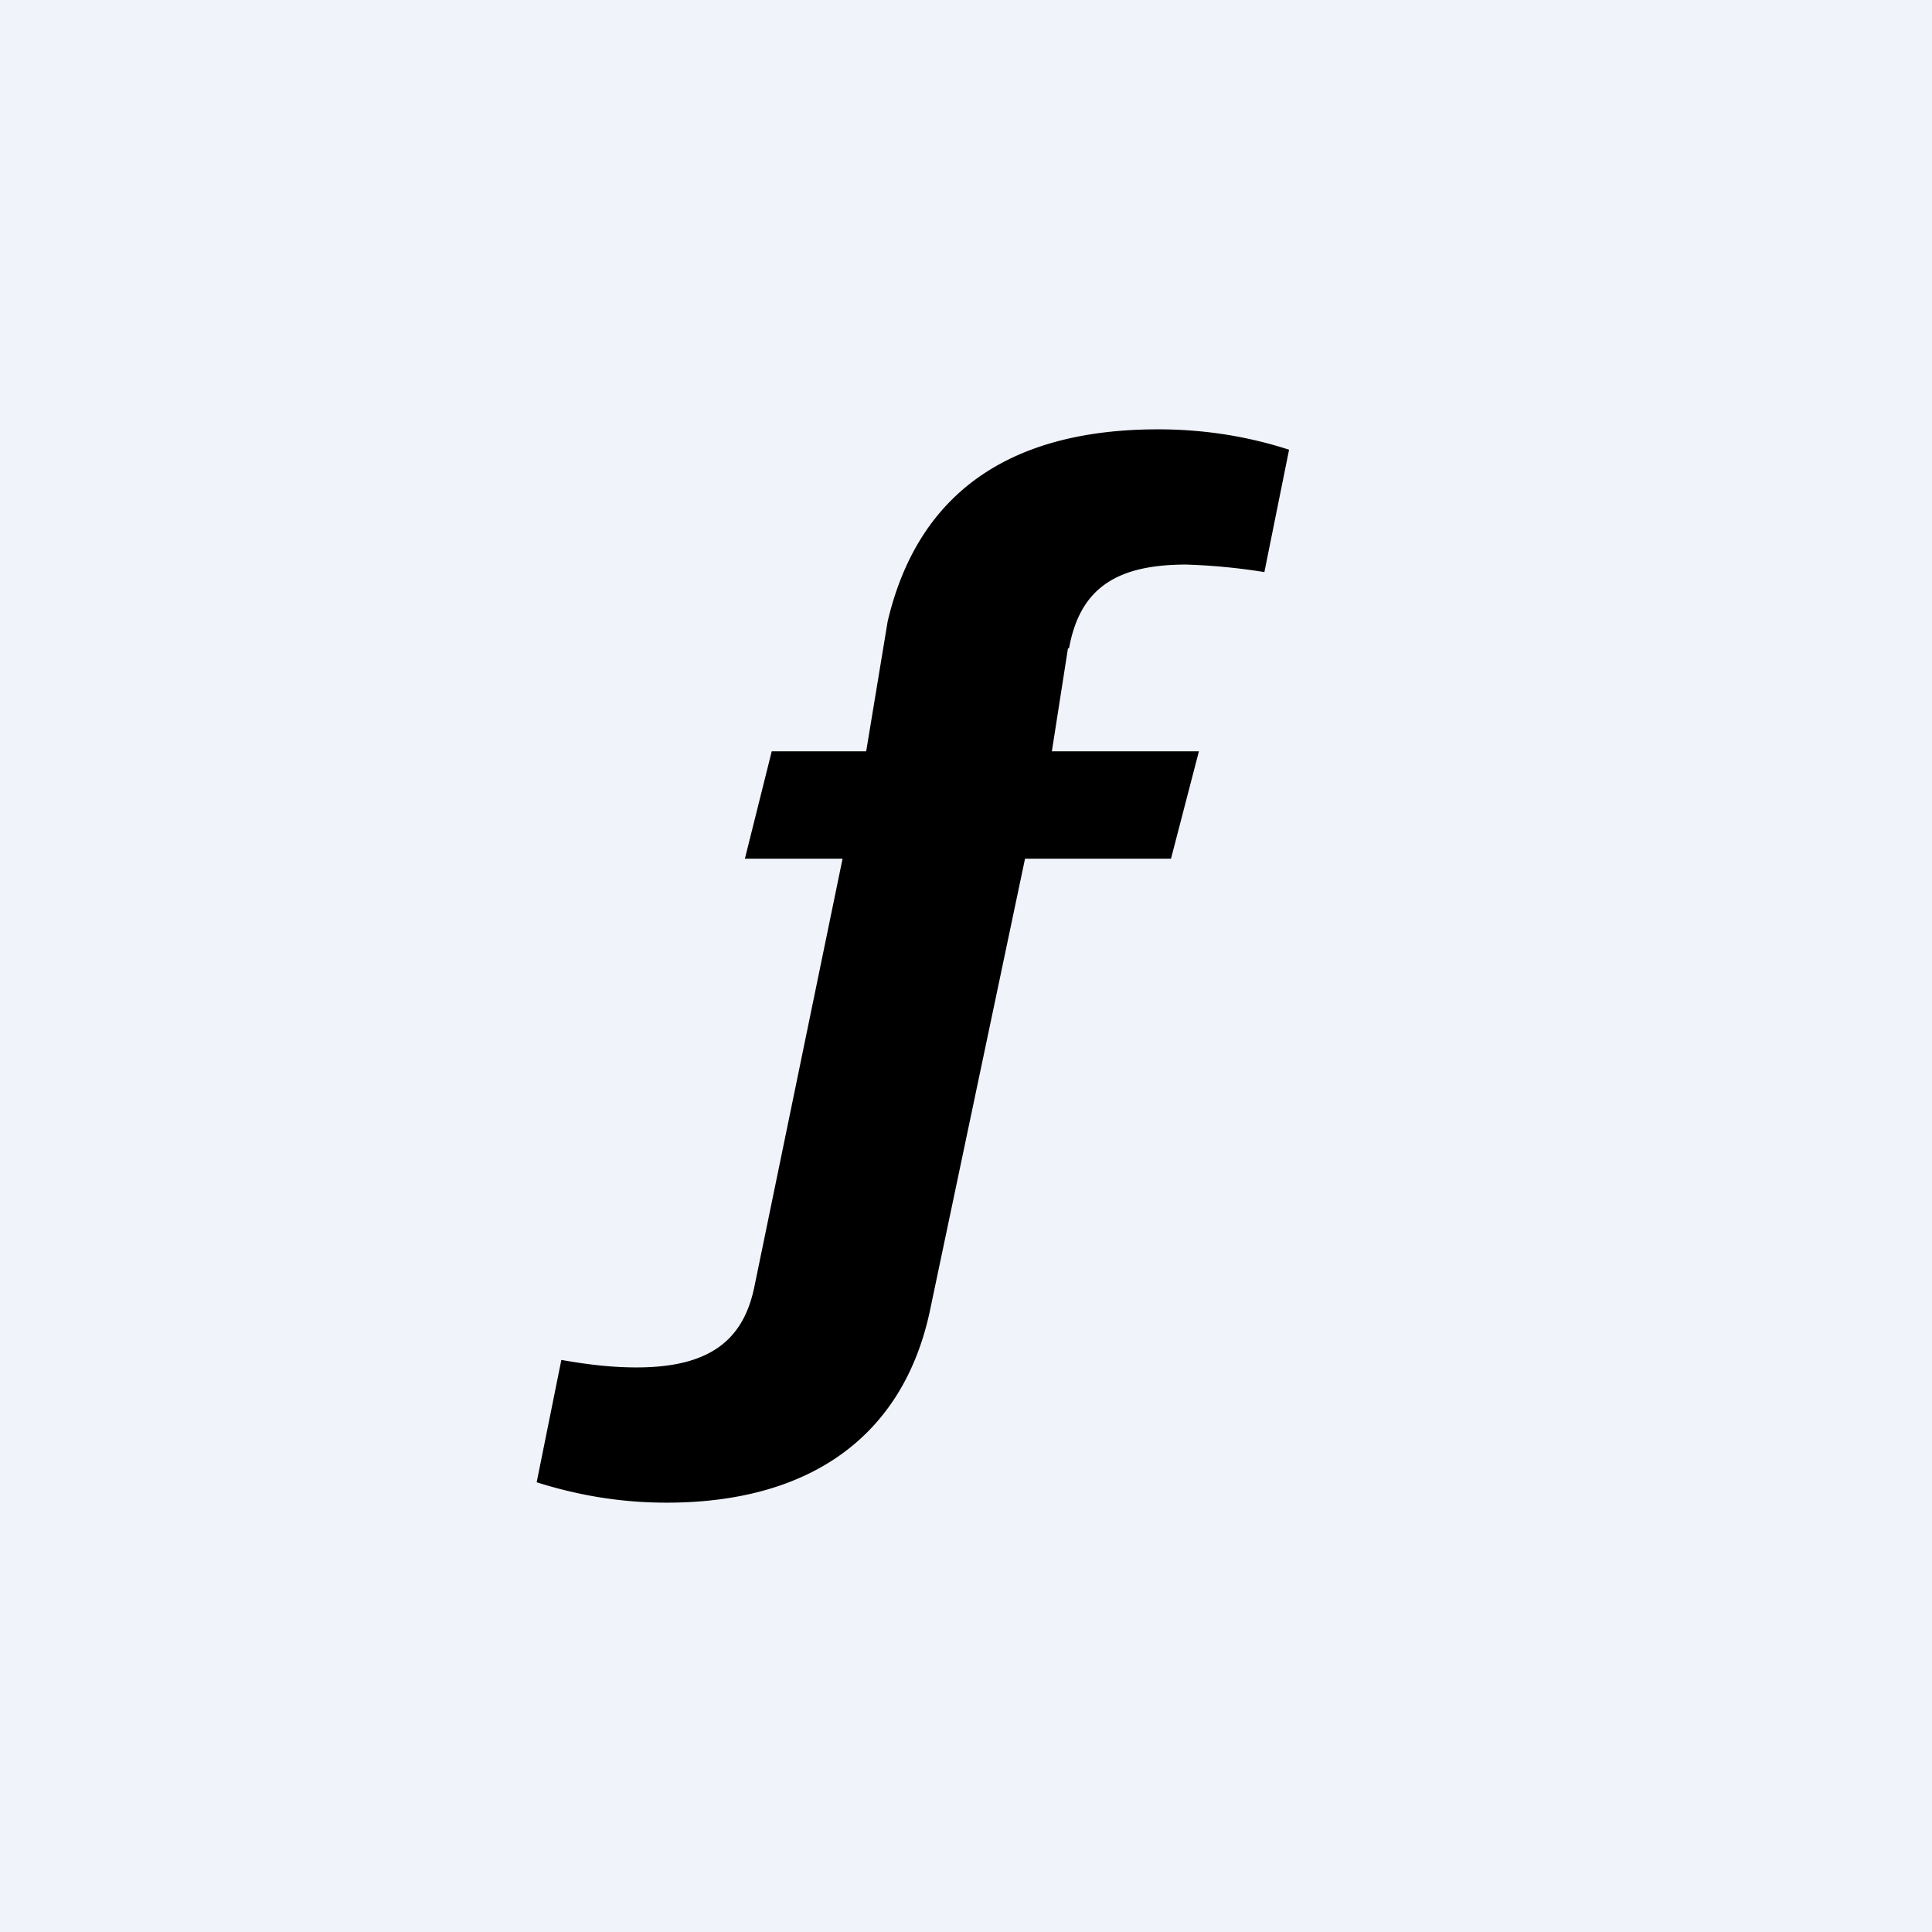 <!-- by TradingView --><svg width="18" height="18" viewBox="0 0 18 18" xmlns="http://www.w3.org/2000/svg"><path fill="#F0F3FA" d="M0 0h18v18H0z"/><path d="M9.95 6.04 9.8 7h1.37l-.26 1H9.55l-.89 4.23C8.41 13.37 7.56 14 6.21 14c-.4 0-.8-.06-1.21-.19l.23-1.14c.28.05.5.07.7.07.69 0 1-.26 1.1-.76L7.85 8h-.91l.25-1h.88l.2-1.21C8.55 4.6 9.4 4 10.79 4c.41 0 .82.06 1.22.19l-.23 1.14a5.7 5.7 0 0 0-.73-.07c-.66 0-.99.23-1.09.78Z"/></svg>